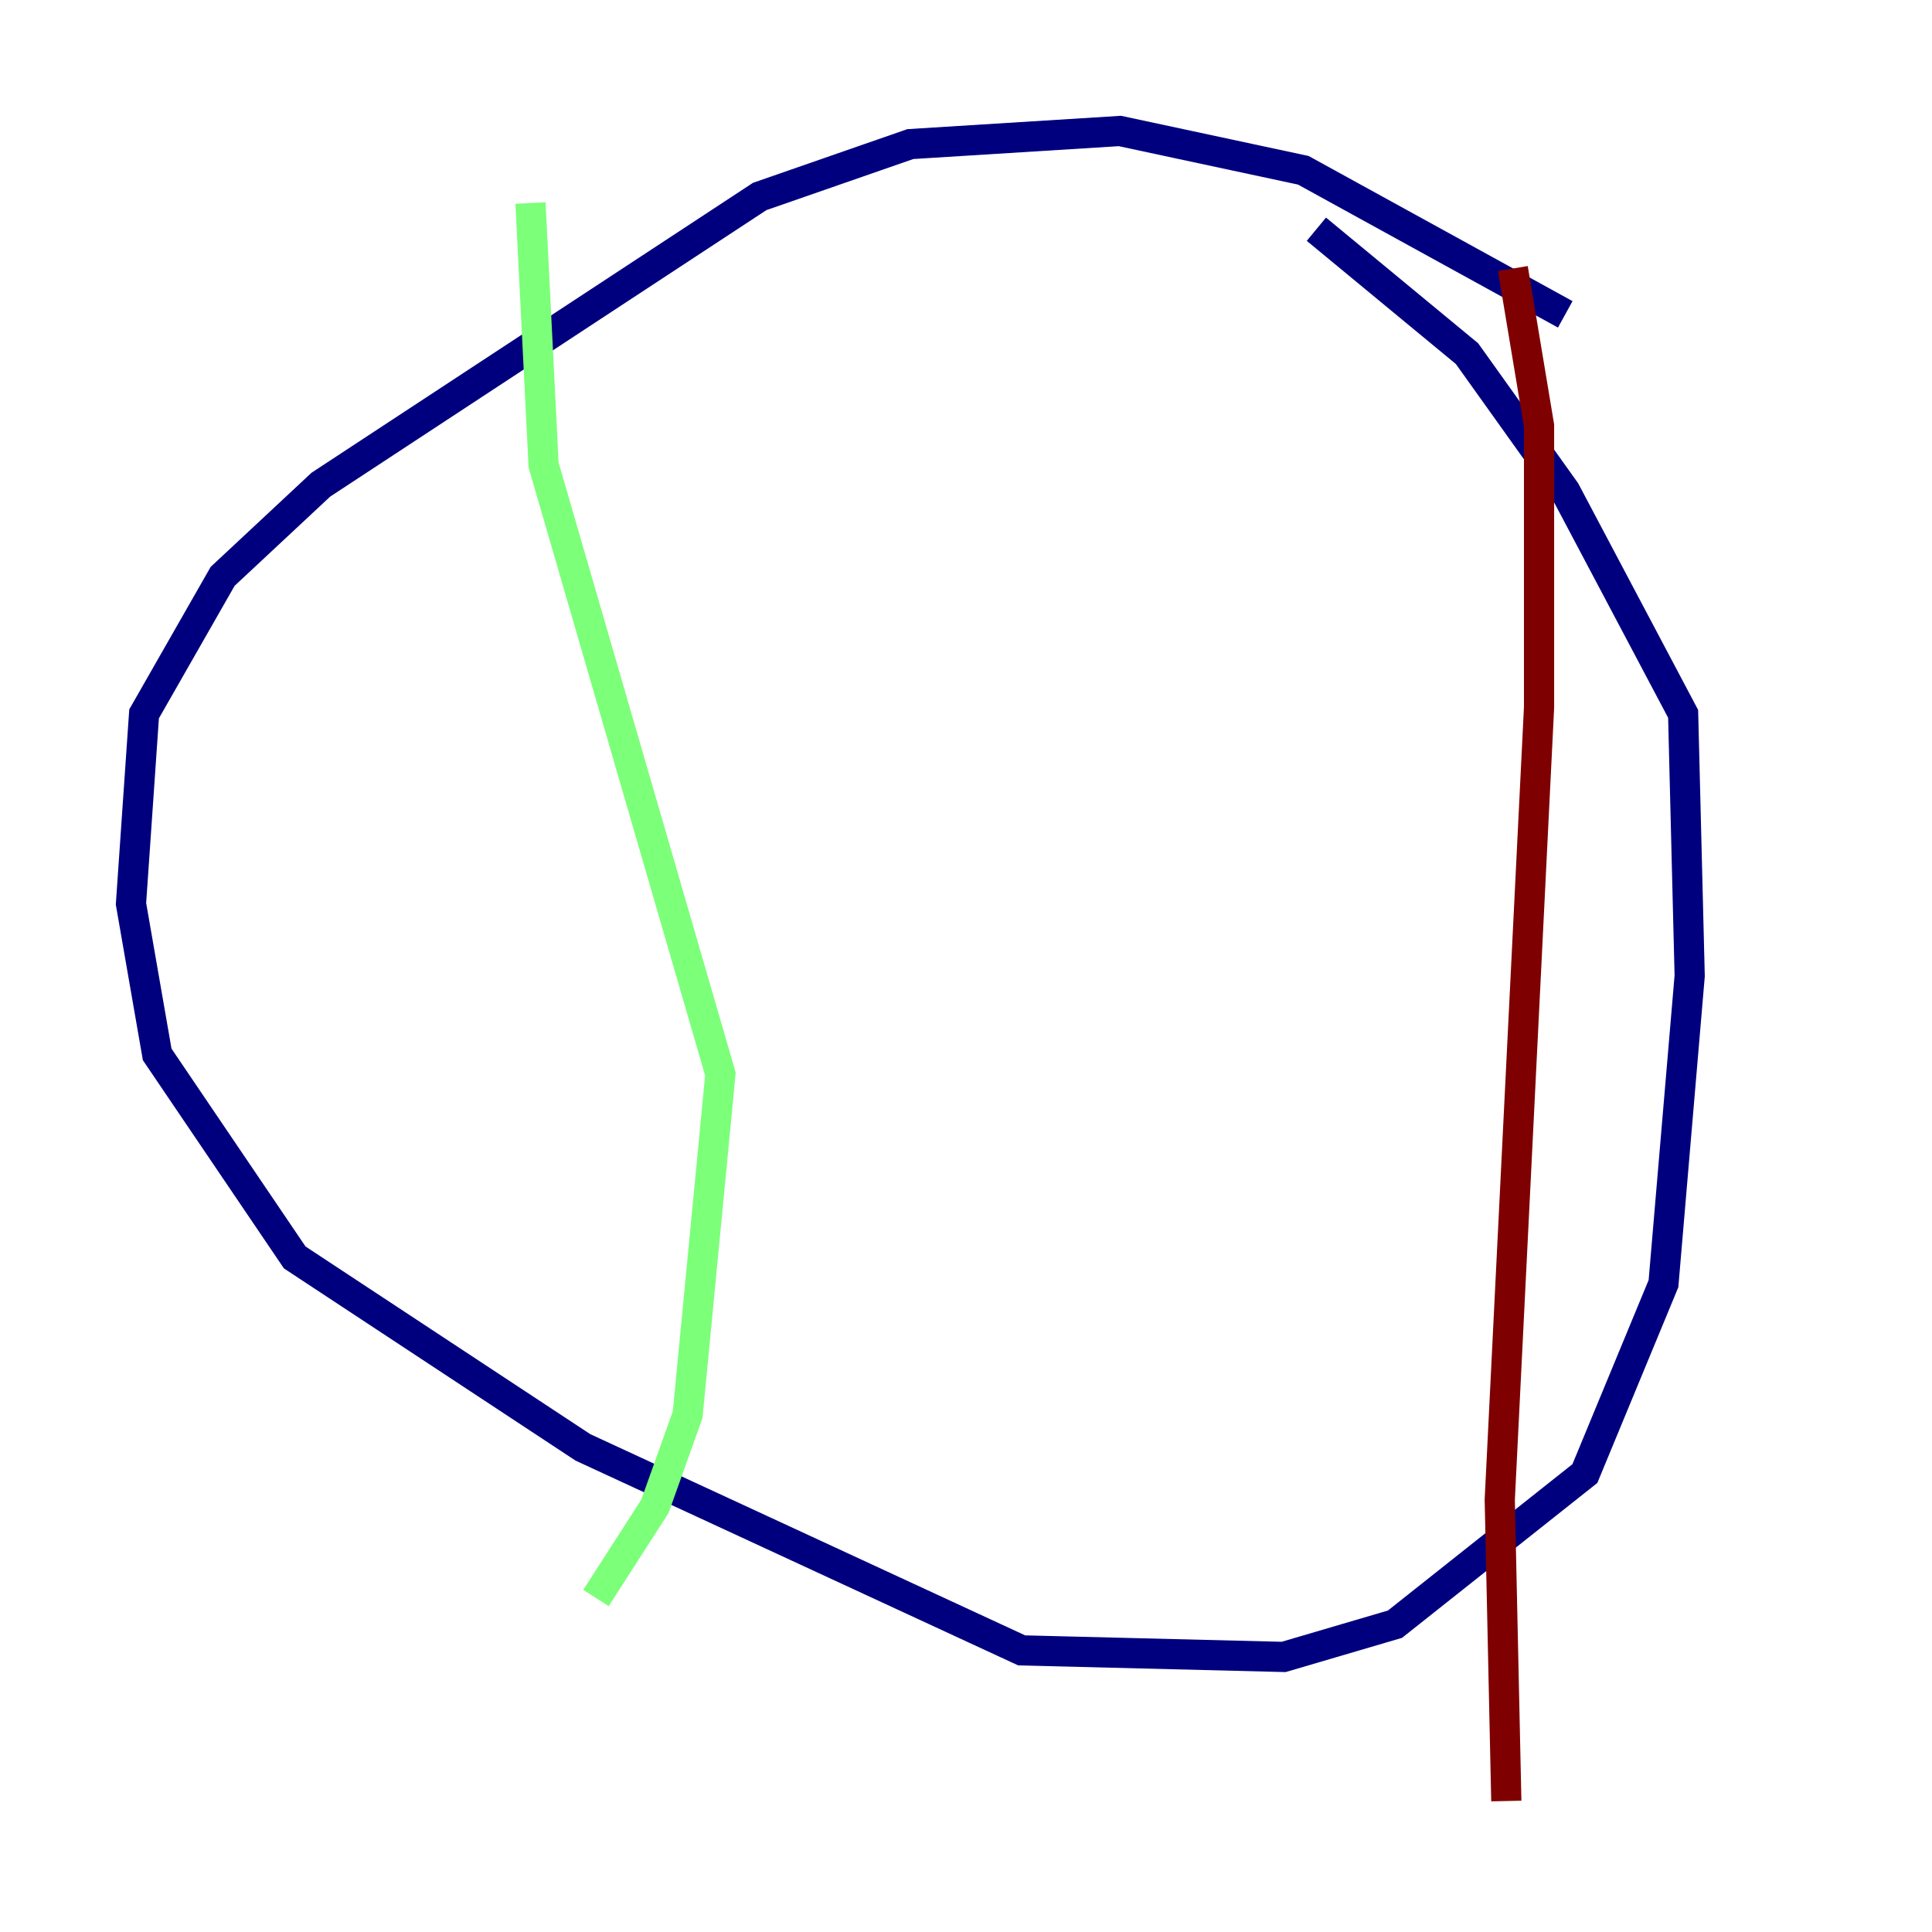 <?xml version="1.0" encoding="utf-8" ?>
<svg baseProfile="tiny" height="128" version="1.2" viewBox="0,0,128,128" width="128" xmlns="http://www.w3.org/2000/svg" xmlns:ev="http://www.w3.org/2001/xml-events" xmlns:xlink="http://www.w3.org/1999/xlink"><defs /><polyline fill="none" points="103.702,20.827 86.346,11.281 74.197,8.678 60.312,9.546 50.332,13.017 21.261,32.108 14.752,38.183 9.546,47.295 8.678,59.878 10.414,69.858 19.525,83.308 38.617,95.891 67.688,109.342 85.044,109.776 92.42,107.607 105.003,97.627 110.21,85.044 111.946,64.651 111.512,47.295 103.702,32.542 97.193,23.43 87.214,15.186" stroke="#00007f" stroke-width="2" /><polyline fill="none" points="35.146,13.451 36.014,30.807 47.729,71.159 45.559,93.722 43.39,99.797 39.485,105.871" stroke="#7cff79" stroke-width="2" /><polyline fill="none" points="100.231,17.79 101.966,28.203 101.966,46.861 99.363,99.363 99.797,119.322" stroke="#7f0000" stroke-width="2" /></svg>
